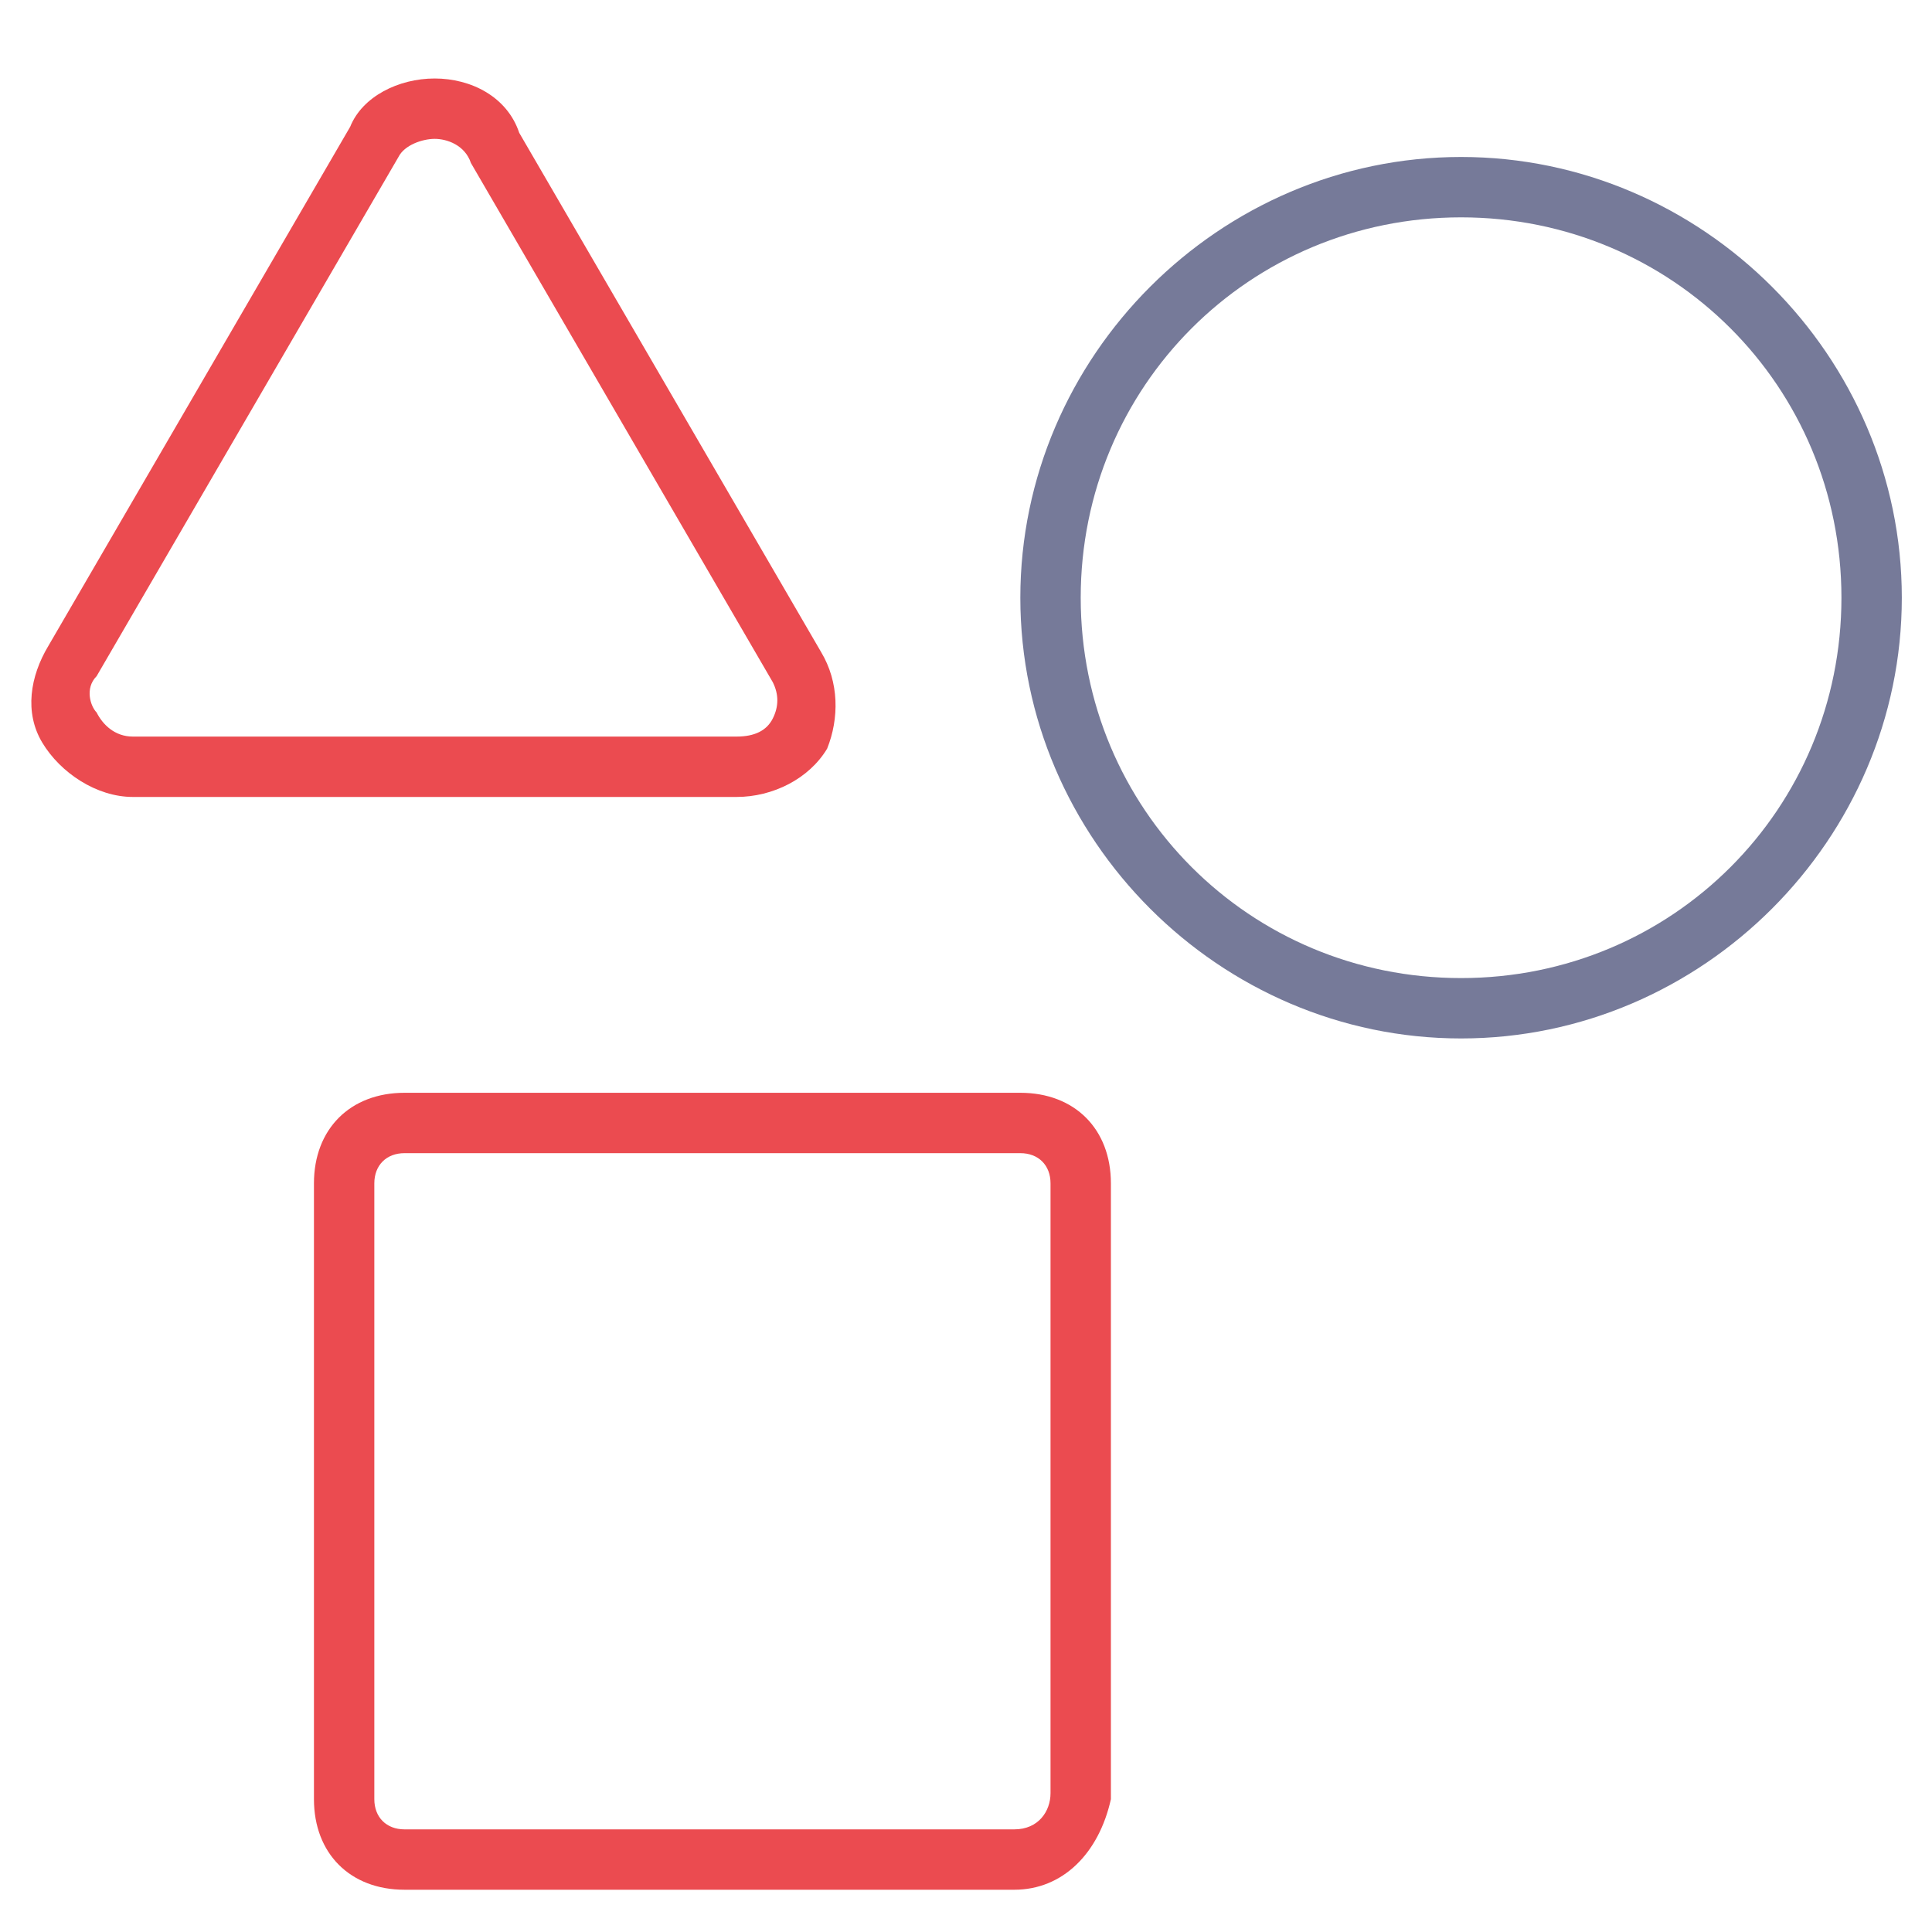 <svg xmlns="http://www.w3.org/2000/svg" xmlns:xlink="http://www.w3.org/1999/xlink" id="Layer_1" x="0px" y="0px" width="32px" height="32px" viewBox="0 0 32 32" style="enable-background:new 0 0 32 32;" xml:space="preserve">
<style type="text/css">
	.st0{fill:#EB4B50;}
	.st1{fill:#767A99;}
</style>
<path class="st0" d="M16.8,31.3H6.7c-0.9,0-1.5-0.6-1.5-1.5V19.6c0-0.9,0.6-1.5,1.5-1.5h10.2c0.9,0,1.5,0.6,1.5,1.5v10.2  C18.2,30.7,17.6,31.3,16.8,31.3z M6.7,19.1c-0.3,0-0.5,0.2-0.5,0.5v10.2c0,0.3,0.2,0.5,0.5,0.5h10.1c0.4,0,0.6-0.3,0.6-0.6l0-10.1  c0-0.3-0.2-0.5-0.5-0.5H6.7z"></path>
<path class="st0" d="M12.2,13.2h-10c-0.6,0-1.2-0.4-1.5-0.9c-0.3-0.5-0.2-1.1,0.1-1.6l5-8.6C6,1.6,6.6,1.3,7.2,1.3  c0.6,0,1.2,0.3,1.4,0.9l5,8.6c0.3,0.5,0.3,1.1,0.1,1.6C13.4,12.9,12.8,13.2,12.2,13.2z M7.2,2.3C7,2.3,6.7,2.4,6.6,2.6l-5,8.6  c-0.2,0.2-0.1,0.5,0,0.6c0.1,0.2,0.3,0.4,0.6,0.4h10c0.3,0,0.5-0.1,0.6-0.3c0.1-0.2,0.1-0.4,0-0.6l-5-8.6C7.7,2.4,7.4,2.3,7.2,2.3z"></path>
<path class="st1" d="M24.2,17.2c-4,0-7.3-3.3-7.3-7.3c0-4,3.3-7.3,7.3-7.3s7.3,3.3,7.3,7.3C31.5,13.9,28.2,17.2,24.2,17.2z   M24.2,3.6c-3.5,0-6.3,2.8-6.3,6.3c0,3.5,2.8,6.3,6.3,6.3s6.3-2.8,6.3-6.3C30.5,6.4,27.7,3.6,24.2,3.6z"></path>
</svg>